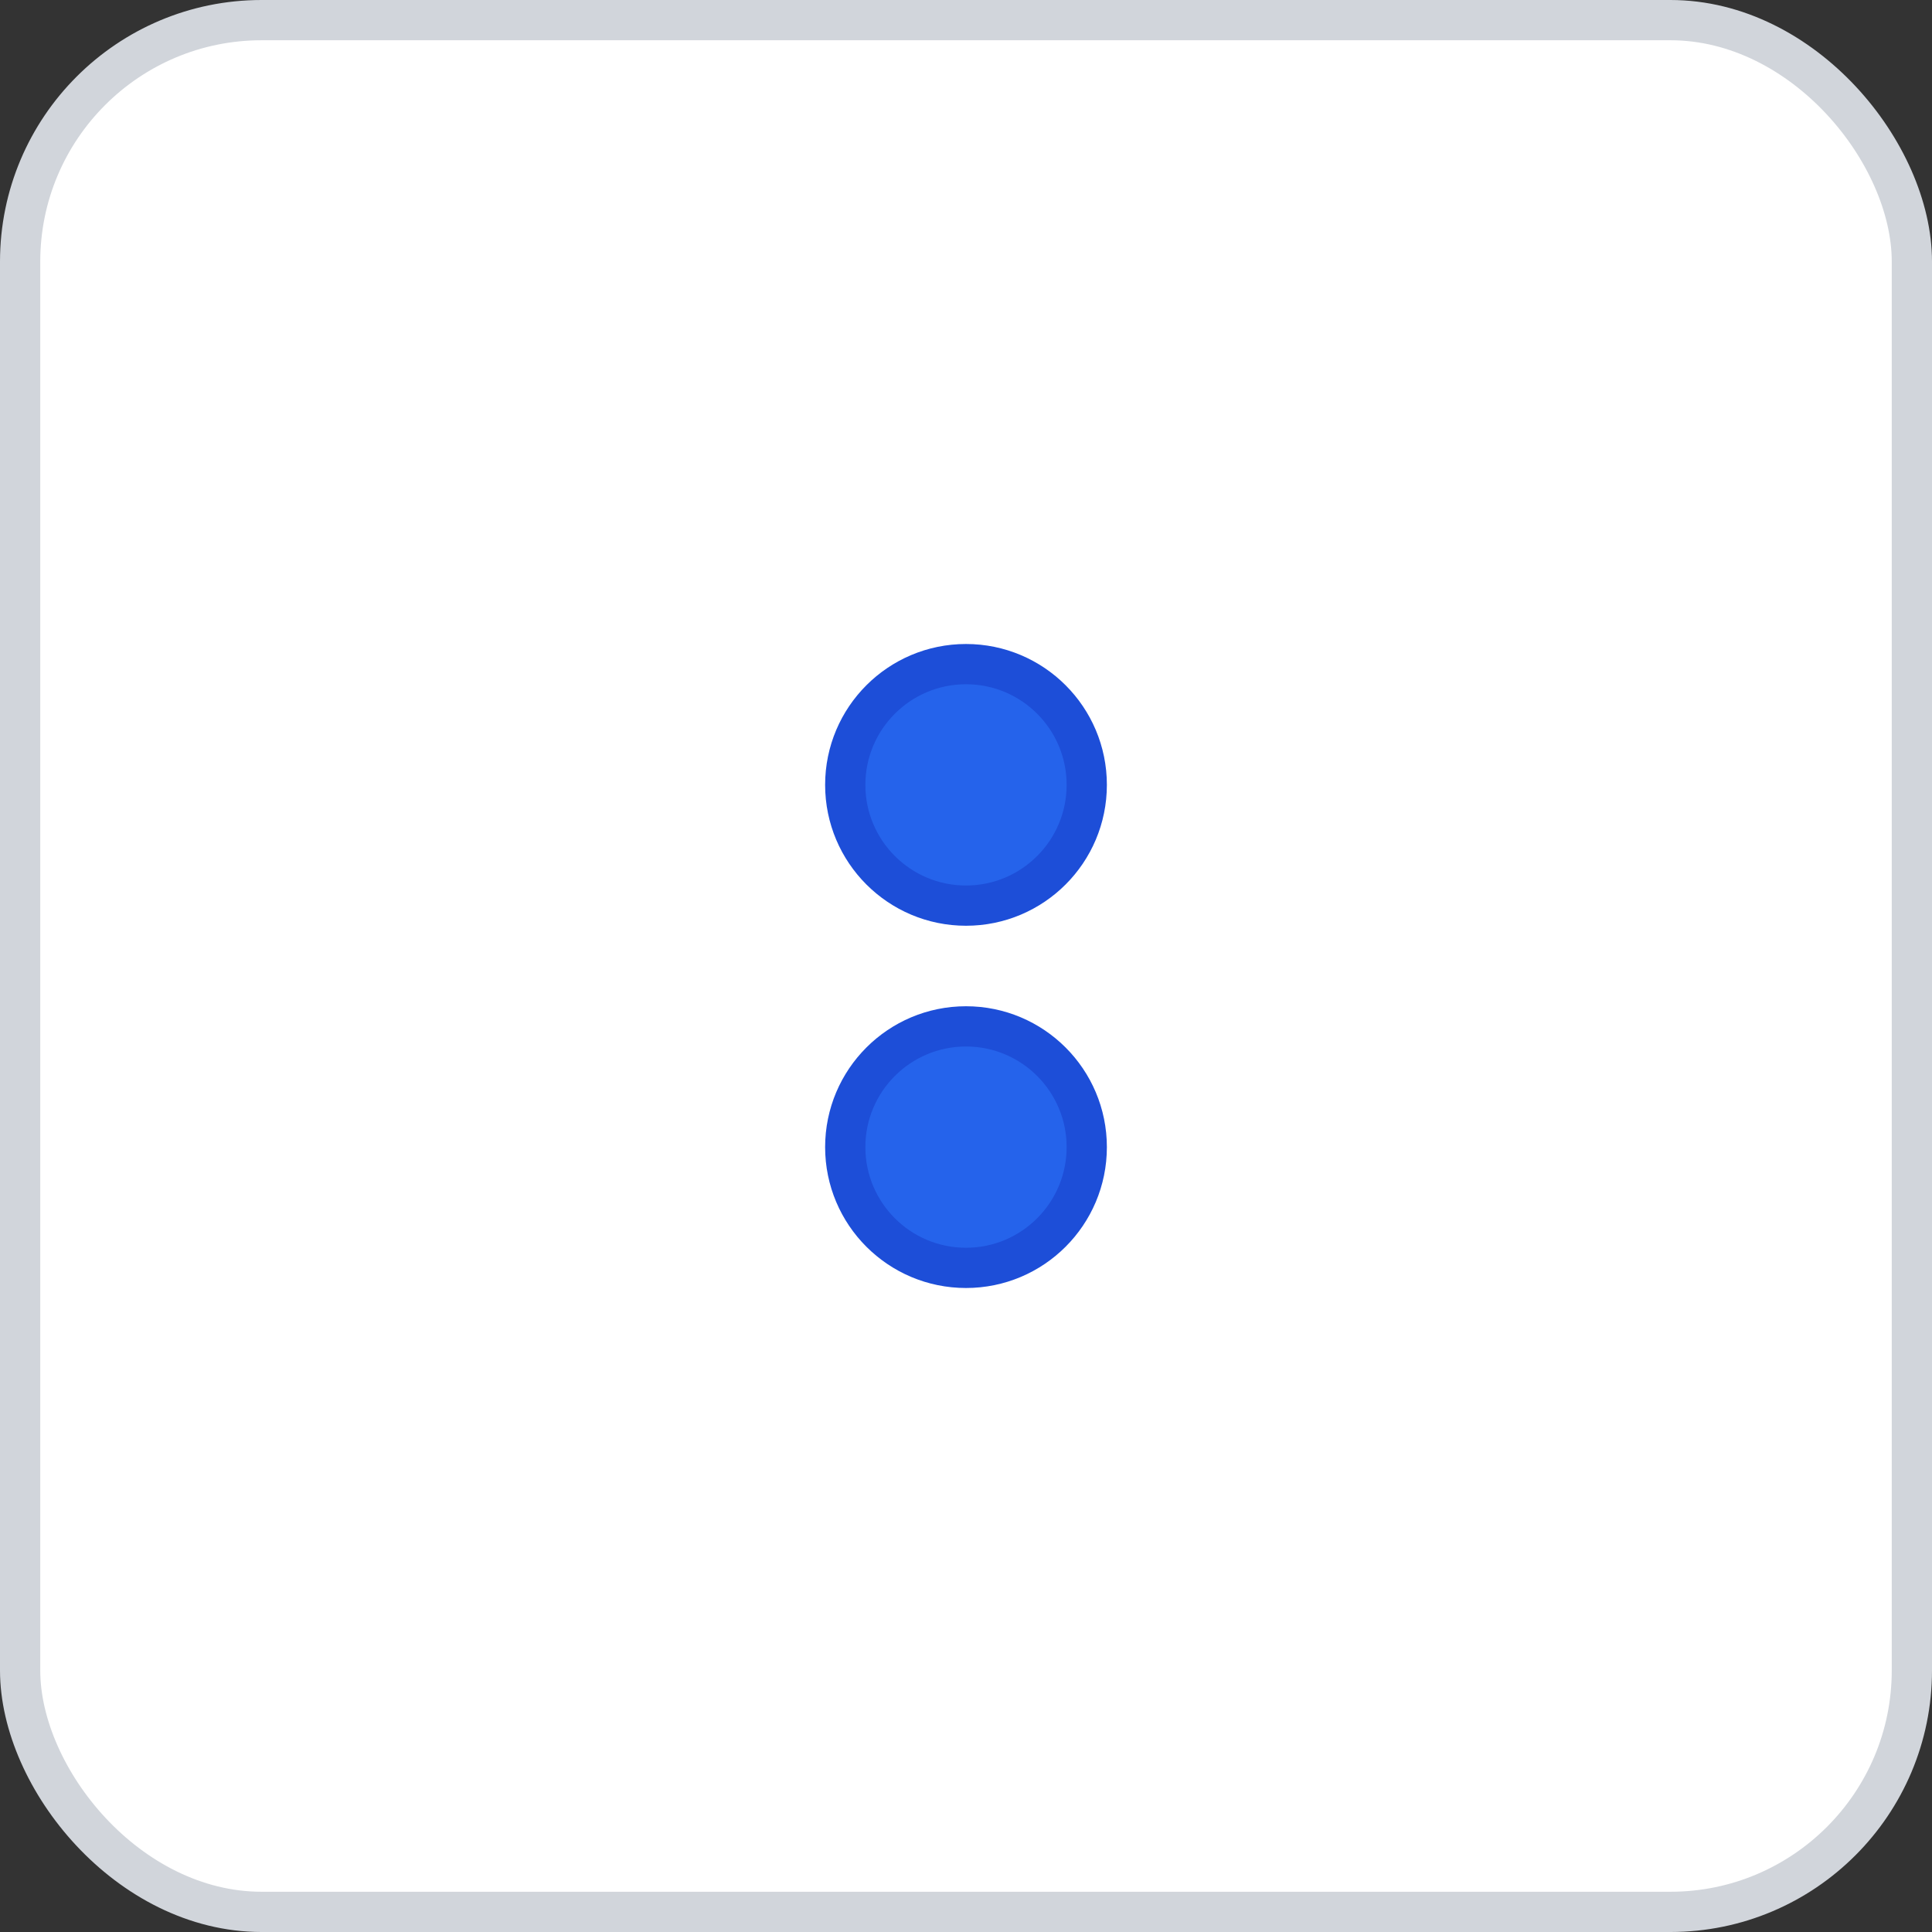<svg width="96" height="96" xmlns="http://www.w3.org/2000/svg">
    <rect width="100%" height="100%" fill="#333333" stroke="none"/>
    <rect x="1" y="1" width="94" height="94" rx="12" ry="12" fill="#FFFFFF" stroke="#D1D5DB" stroke-width="2" stroke-dasharray=""/>
    <g transform="translate(48, 48)">
      <g transform="translate(0, -9)"><circle cx="0" cy="0" r="6" fill="#2563EB" stroke="#1D4ED8" stroke-width="2" /></g><g transform="translate(0, 9)"><circle cx="0" cy="0" r="6" fill="#2563EB" stroke="#1D4ED8" stroke-width="2" /></g>
    </g>
  </svg>